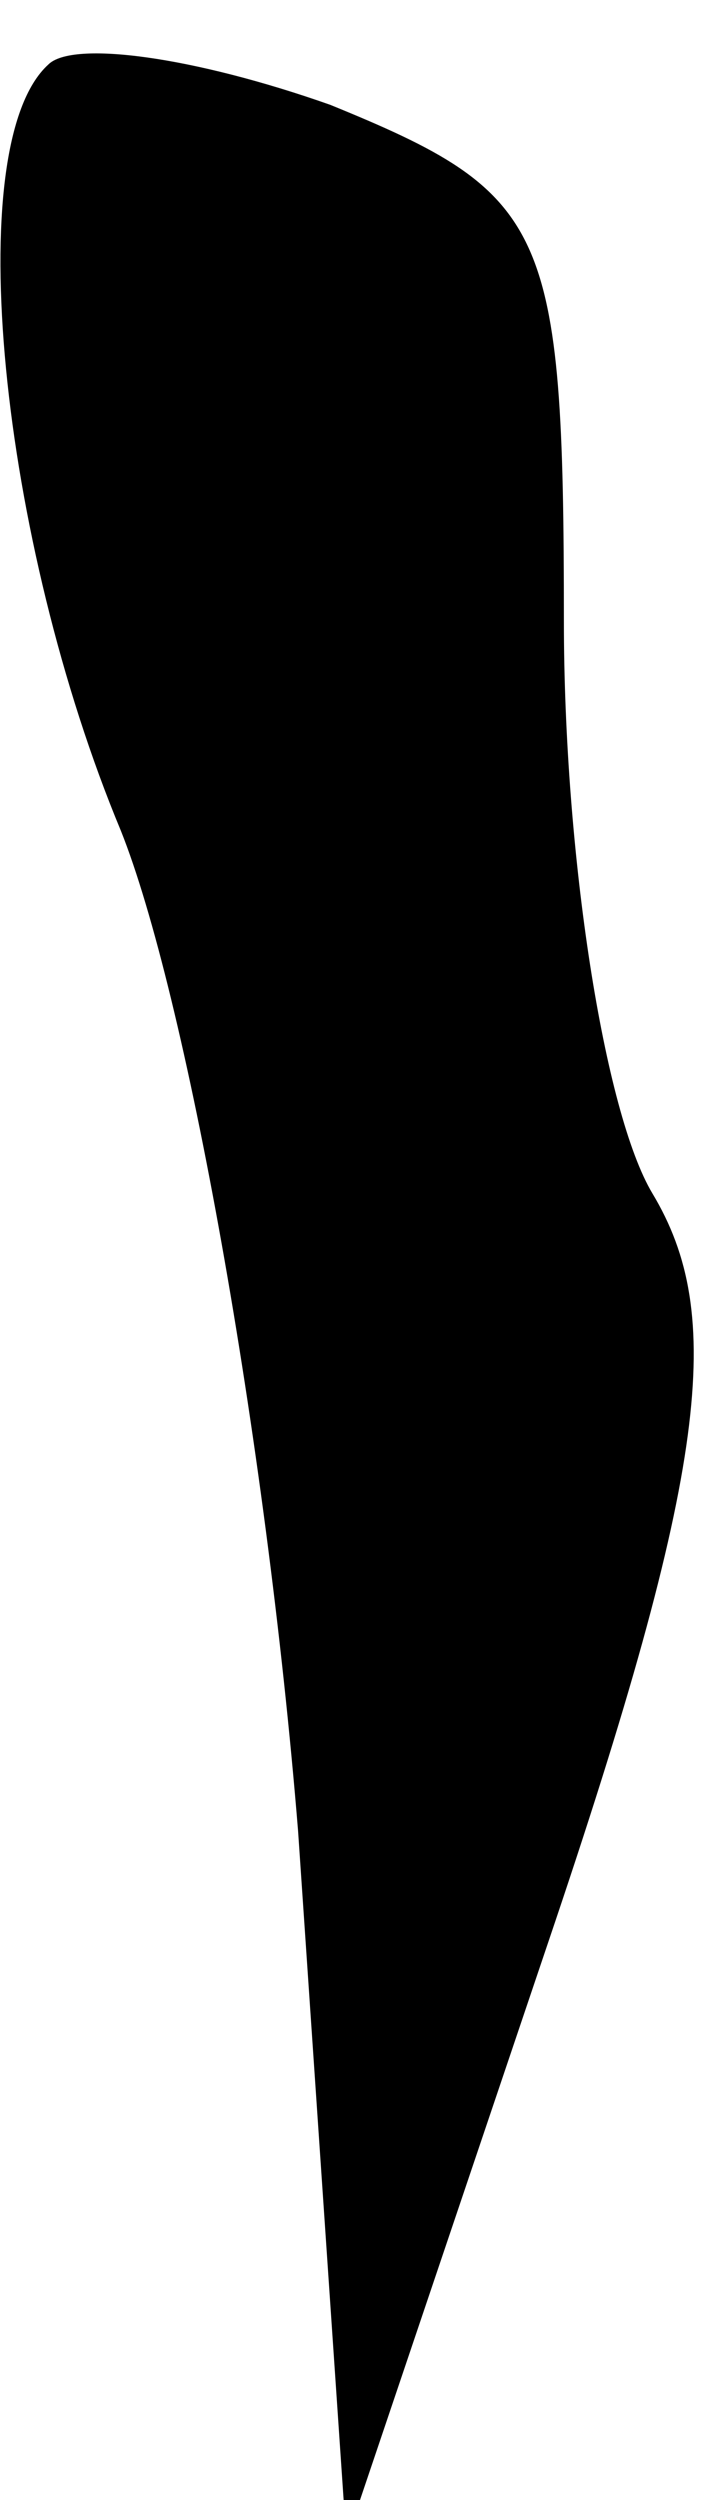 <?xml version="1.0" standalone="no"?>
<!DOCTYPE svg PUBLIC "-//W3C//DTD SVG 20010904//EN"
 "http://www.w3.org/TR/2001/REC-SVG-20010904/DTD/svg10.dtd">
<svg version="1.0" xmlns="http://www.w3.org/2000/svg"
 width="9pt" height="31pt" viewBox="0 0 9 31"
 preserveAspectRatio="xMidYMid meet">
<g transform="translate(0,31) scale(0.1,-0.1)"
fill="#000000" stroke="none">
<path fill="#000000" stroke="none" d="M6 302 c-11 -10 -6 -59 9 -95 8 -20 18
-75 22 -124 l6 -88 25 74 c20 59 22 78 13 93 -6 10 -11 42 -11 71 0 49 -2 53
-29 64 -17 6 -32 8 -35 5z"/>
</g>
</svg>

